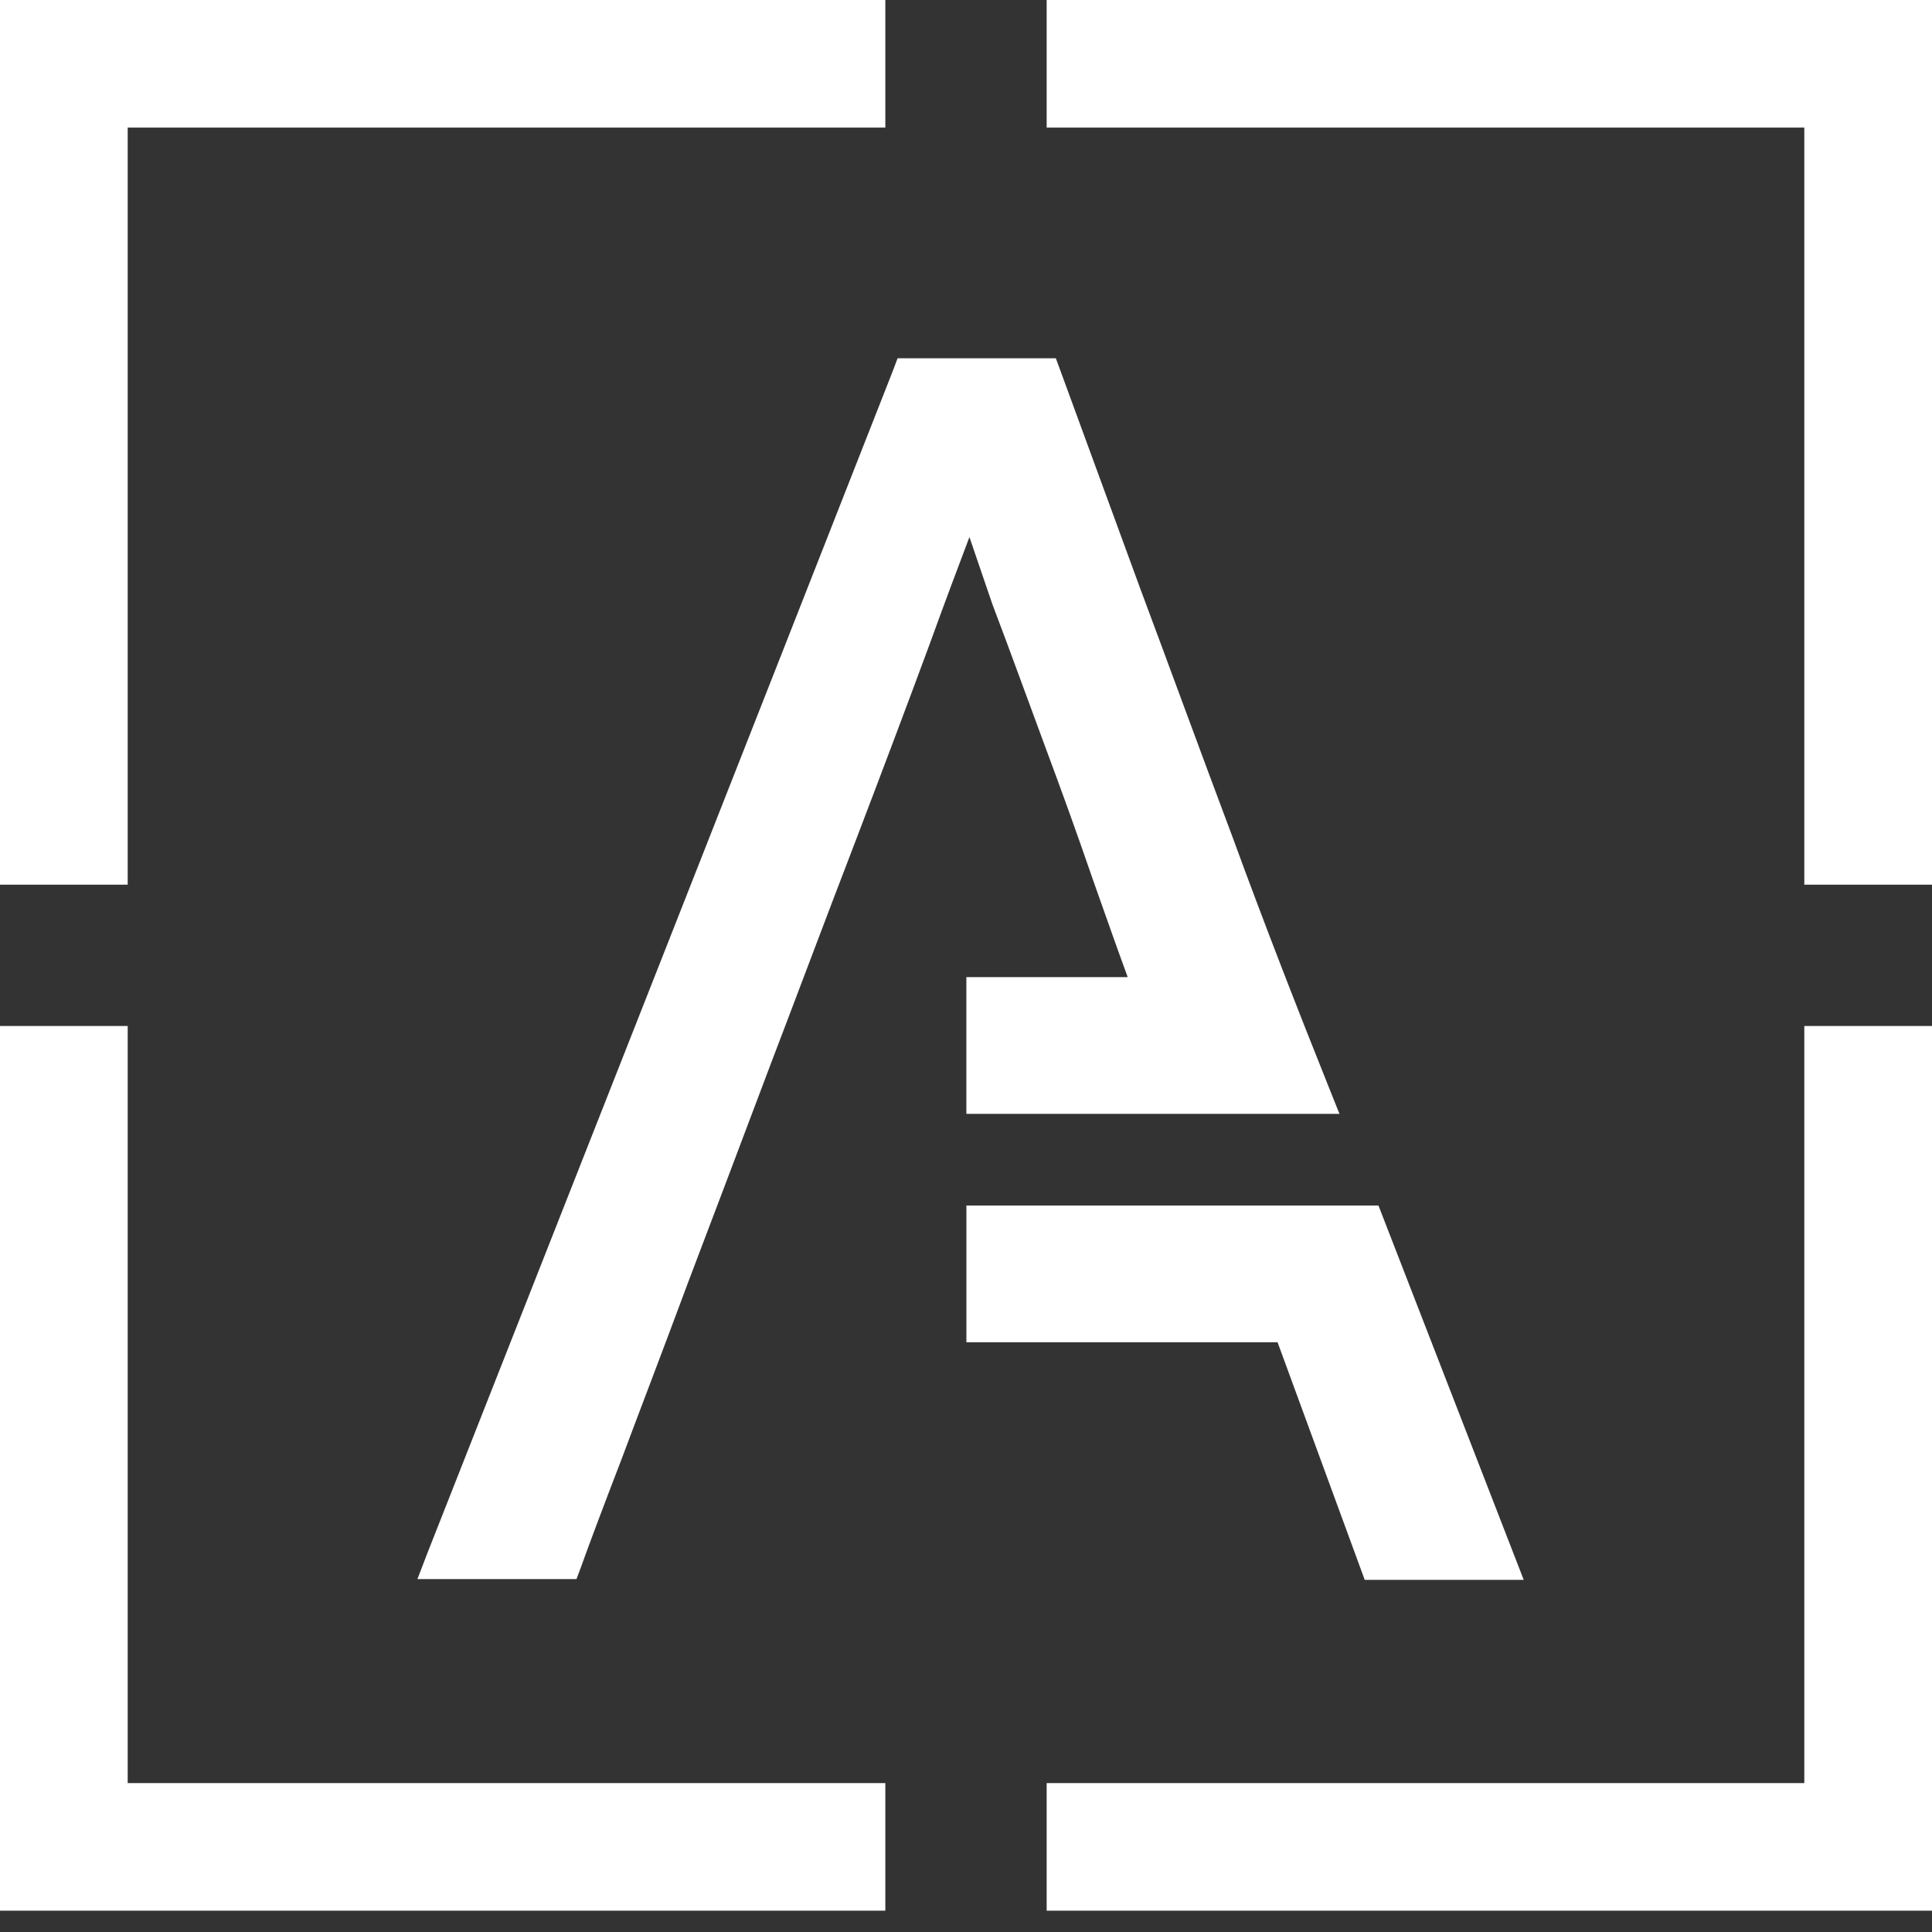 <svg width="53" height="53" viewBox="0 0 53 53" fill="none" xmlns="http://www.w3.org/2000/svg">
<rect x="0" y="0" width="53" height="53" fill="#333333" stroke="none"/>
<path d="M11.724 42.607L11.451 43.319H15.814L15.94 42.984C16.149 42.397 16.527 41.391 17.051 40.029C17.513 38.792 18.079 37.325 18.897 35.125C19.526 33.469 20.218 31.646 21.141 29.194C21.791 27.496 22.63 25.254 23.469 23.074C24.245 21.041 24.916 19.26 25.504 17.667C25.944 16.452 26.301 15.509 26.594 14.733L27.224 16.577C27.727 17.898 28.209 19.239 28.692 20.538C29.09 21.607 29.51 22.76 29.971 24.101C30.328 25.107 30.642 26.008 30.936 26.805H26.51V30.556H36.745L36.452 29.823C35.613 27.727 34.711 25.422 33.83 23.011C32.886 20.497 32.068 18.254 31.292 16.179L29.027 9.997L28.964 9.829H24.623L24.497 10.164C22.442 15.404 20.302 20.832 18.142 26.323C15.856 32.128 13.758 37.451 11.724 42.607Z" fill="white"/>
<path d="M26.511 36.822H35.047L37.438 43.34H41.8L37.815 33.071H26.511V36.822Z" fill="white"/>
<path d="M3.503 3.5H24.287V0H0V24.269H3.503V3.5Z" fill="white"/>
<path d="M28.713 0V3.5H49.497V24.269H53V0H28.713Z" fill="white"/>
<path d="M49.497 48.915H28.713V52.415H53V28.146H49.497V48.915Z" fill="white"/>
<path d="M24.287 48.915H3.503V28.146H0V52.415H24.287V48.915Z" fill="white"/>
</svg>
